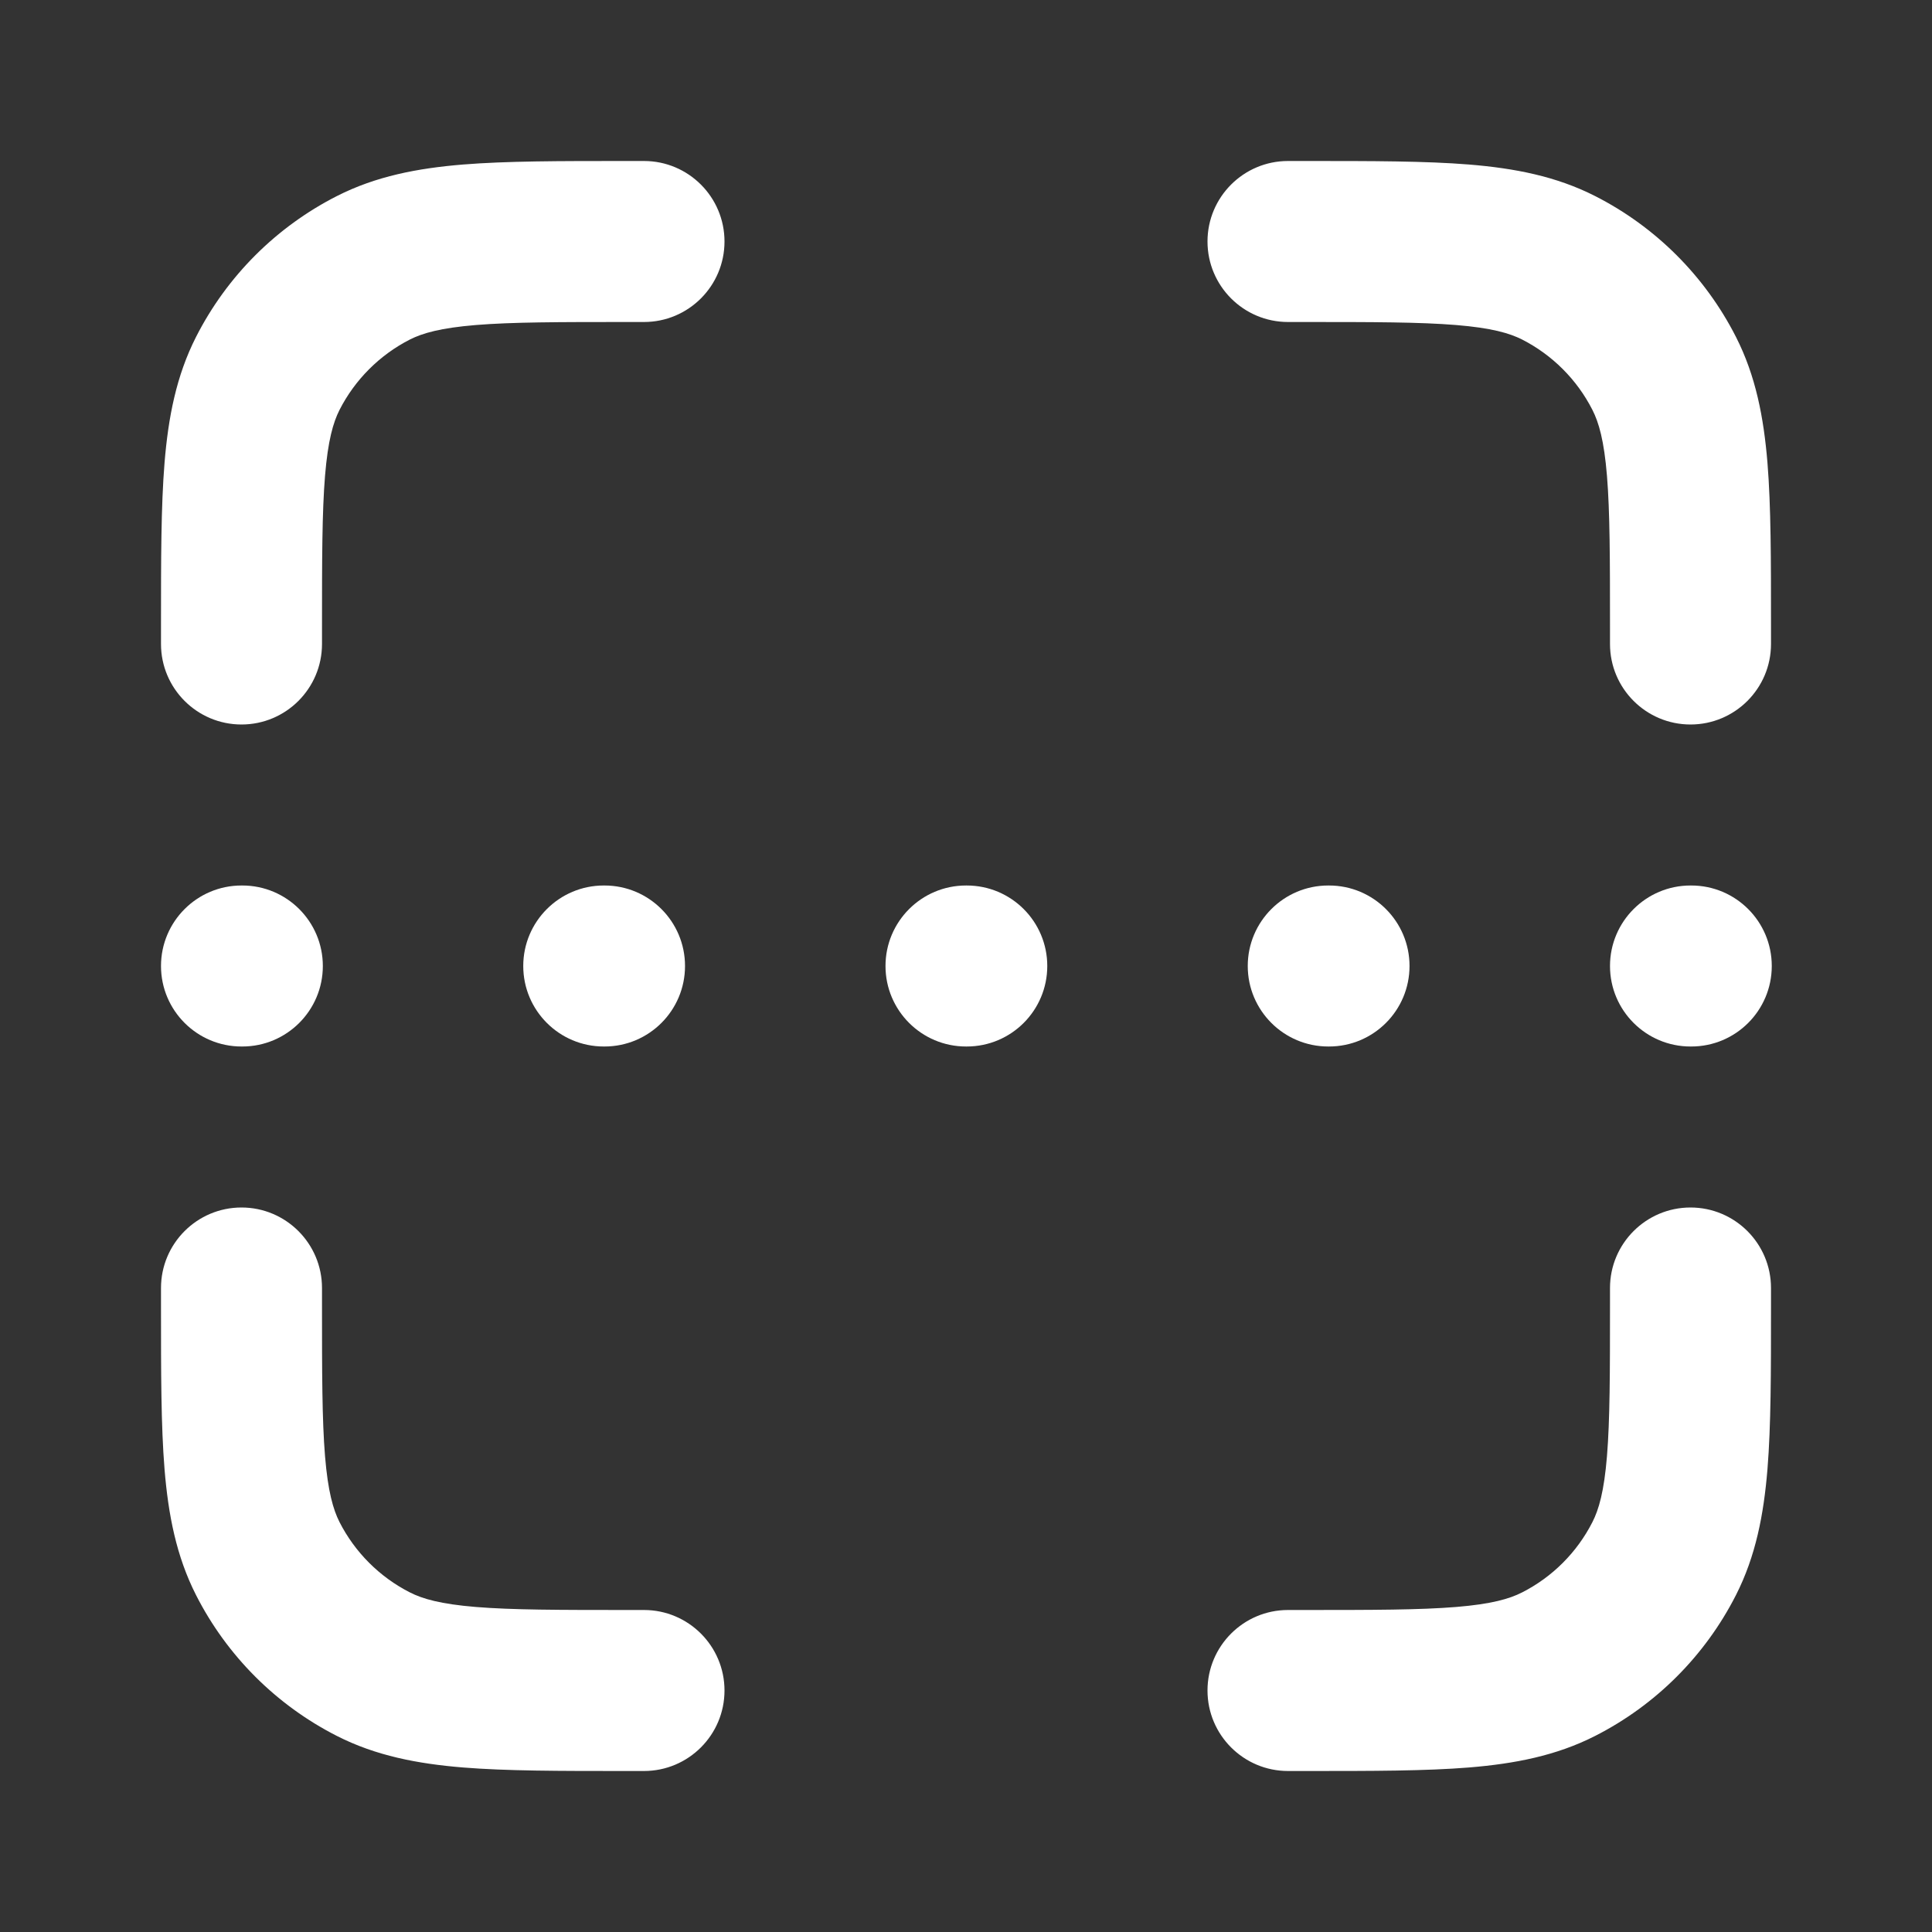 <svg width="30" height="30" viewBox="0 0 30 30" fill="white" xmlns="http://www.w3.org/2000/svg">
<rect x="0" y="0" width="30" height="30" fill="#333333" stroke="none"/>
<path fill-rule="evenodd" clip-rule="evenodd" d="M9.698 2.5L10 2.5C10.69 2.5 11.25 3.06 11.25 3.75C11.25 4.44 10.69 5 10 5H9.75C8.679 5 7.951 5.001 7.389 5.047C6.841 5.092 6.561 5.173 6.365 5.272C5.895 5.512 5.512 5.895 5.272 6.365C5.173 6.561 5.092 6.841 5.047 7.389C5.001 7.951 5 8.679 5 9.75V10C5 10.69 4.44 11.25 3.75 11.25C3.06 11.25 2.5 10.69 2.5 10L2.5 9.698C2.5 8.692 2.5 7.862 2.555 7.185C2.613 6.483 2.736 5.837 3.045 5.23C3.524 4.289 4.289 3.524 5.23 3.045C5.837 2.736 6.483 2.613 7.185 2.555C7.862 2.5 8.692 2.5 9.698 2.5ZM22.611 5.047C22.049 5.001 21.321 5 20.25 5H20C19.31 5 18.75 4.44 18.75 3.75C18.75 3.06 19.31 2.5 20 2.5L20.302 2.5C21.308 2.5 22.138 2.5 22.815 2.555C23.517 2.613 24.163 2.736 24.77 3.045C25.711 3.524 26.476 4.289 26.955 5.23C27.264 5.837 27.387 6.483 27.445 7.185C27.5 7.862 27.5 8.692 27.5 9.698V10C27.5 10.69 26.94 11.25 26.25 11.25C25.56 11.25 25 10.69 25 10V9.75C25 8.679 24.999 7.951 24.953 7.389C24.908 6.841 24.827 6.561 24.727 6.365C24.488 5.895 24.105 5.512 23.635 5.272C23.439 5.173 23.159 5.092 22.611 5.047ZM2.5 15C2.5 14.31 3.06 13.75 3.75 13.75H3.763C4.453 13.75 5.013 14.31 5.013 15C5.013 15.69 4.453 16.25 3.763 16.25H3.75C3.06 16.25 2.5 15.69 2.5 15ZM8.125 15C8.125 14.31 8.685 13.75 9.375 13.75H9.387C10.078 13.75 10.637 14.31 10.637 15C10.637 15.69 10.078 16.25 9.387 16.25H9.375C8.685 16.25 8.125 15.69 8.125 15ZM13.75 15C13.75 14.31 14.31 13.75 15 13.75H15.012C15.703 13.75 16.262 14.31 16.262 15C16.262 15.69 15.703 16.25 15.012 16.25H15C14.31 16.25 13.75 15.69 13.75 15ZM19.375 15C19.375 14.31 19.935 13.75 20.625 13.75H20.637C21.328 13.75 21.887 14.31 21.887 15C21.887 15.69 21.328 16.25 20.637 16.25H20.625C19.935 16.25 19.375 15.69 19.375 15ZM25 15C25 14.31 25.56 13.75 26.25 13.75H26.262C26.953 13.75 27.512 14.31 27.512 15C27.512 15.69 26.953 16.25 26.262 16.25H26.25C25.56 16.25 25 15.69 25 15ZM3.75 18.75C4.44 18.75 5 19.31 5 20V20.25C5 21.321 5.001 22.049 5.047 22.611C5.092 23.159 5.173 23.439 5.272 23.635C5.512 24.105 5.895 24.488 6.365 24.727C6.561 24.827 6.841 24.908 7.389 24.953C7.951 24.999 8.679 25 9.75 25H10C10.69 25 11.25 25.56 11.25 26.25C11.25 26.94 10.69 27.5 10 27.5H9.698C8.692 27.5 7.862 27.5 7.185 27.445C6.483 27.387 5.837 27.264 5.23 26.955C4.289 26.476 3.524 25.711 3.045 24.77C2.736 24.163 2.613 23.517 2.555 22.815C2.5 22.138 2.5 21.308 2.5 20.302L2.5 20C2.5 19.31 3.06 18.75 3.75 18.75ZM26.25 18.75C26.94 18.75 27.5 19.31 27.5 20V20.302C27.5 21.308 27.5 22.138 27.445 22.815C27.387 23.517 27.264 24.163 26.955 24.77C26.476 25.711 25.711 26.476 24.77 26.955C24.163 27.264 23.517 27.387 22.815 27.445C22.138 27.5 21.308 27.5 20.302 27.5H20C19.31 27.5 18.75 26.94 18.75 26.25C18.75 25.56 19.31 25 20 25H20.25C21.321 25 22.049 24.999 22.611 24.953C23.159 24.908 23.439 24.827 23.635 24.727C24.105 24.488 24.488 24.105 24.727 23.635C24.827 23.439 24.908 23.159 24.953 22.611C24.999 22.049 25 21.321 25 20.25V20C25 19.31 25.56 18.75 26.25 18.75Z" />
</svg>
